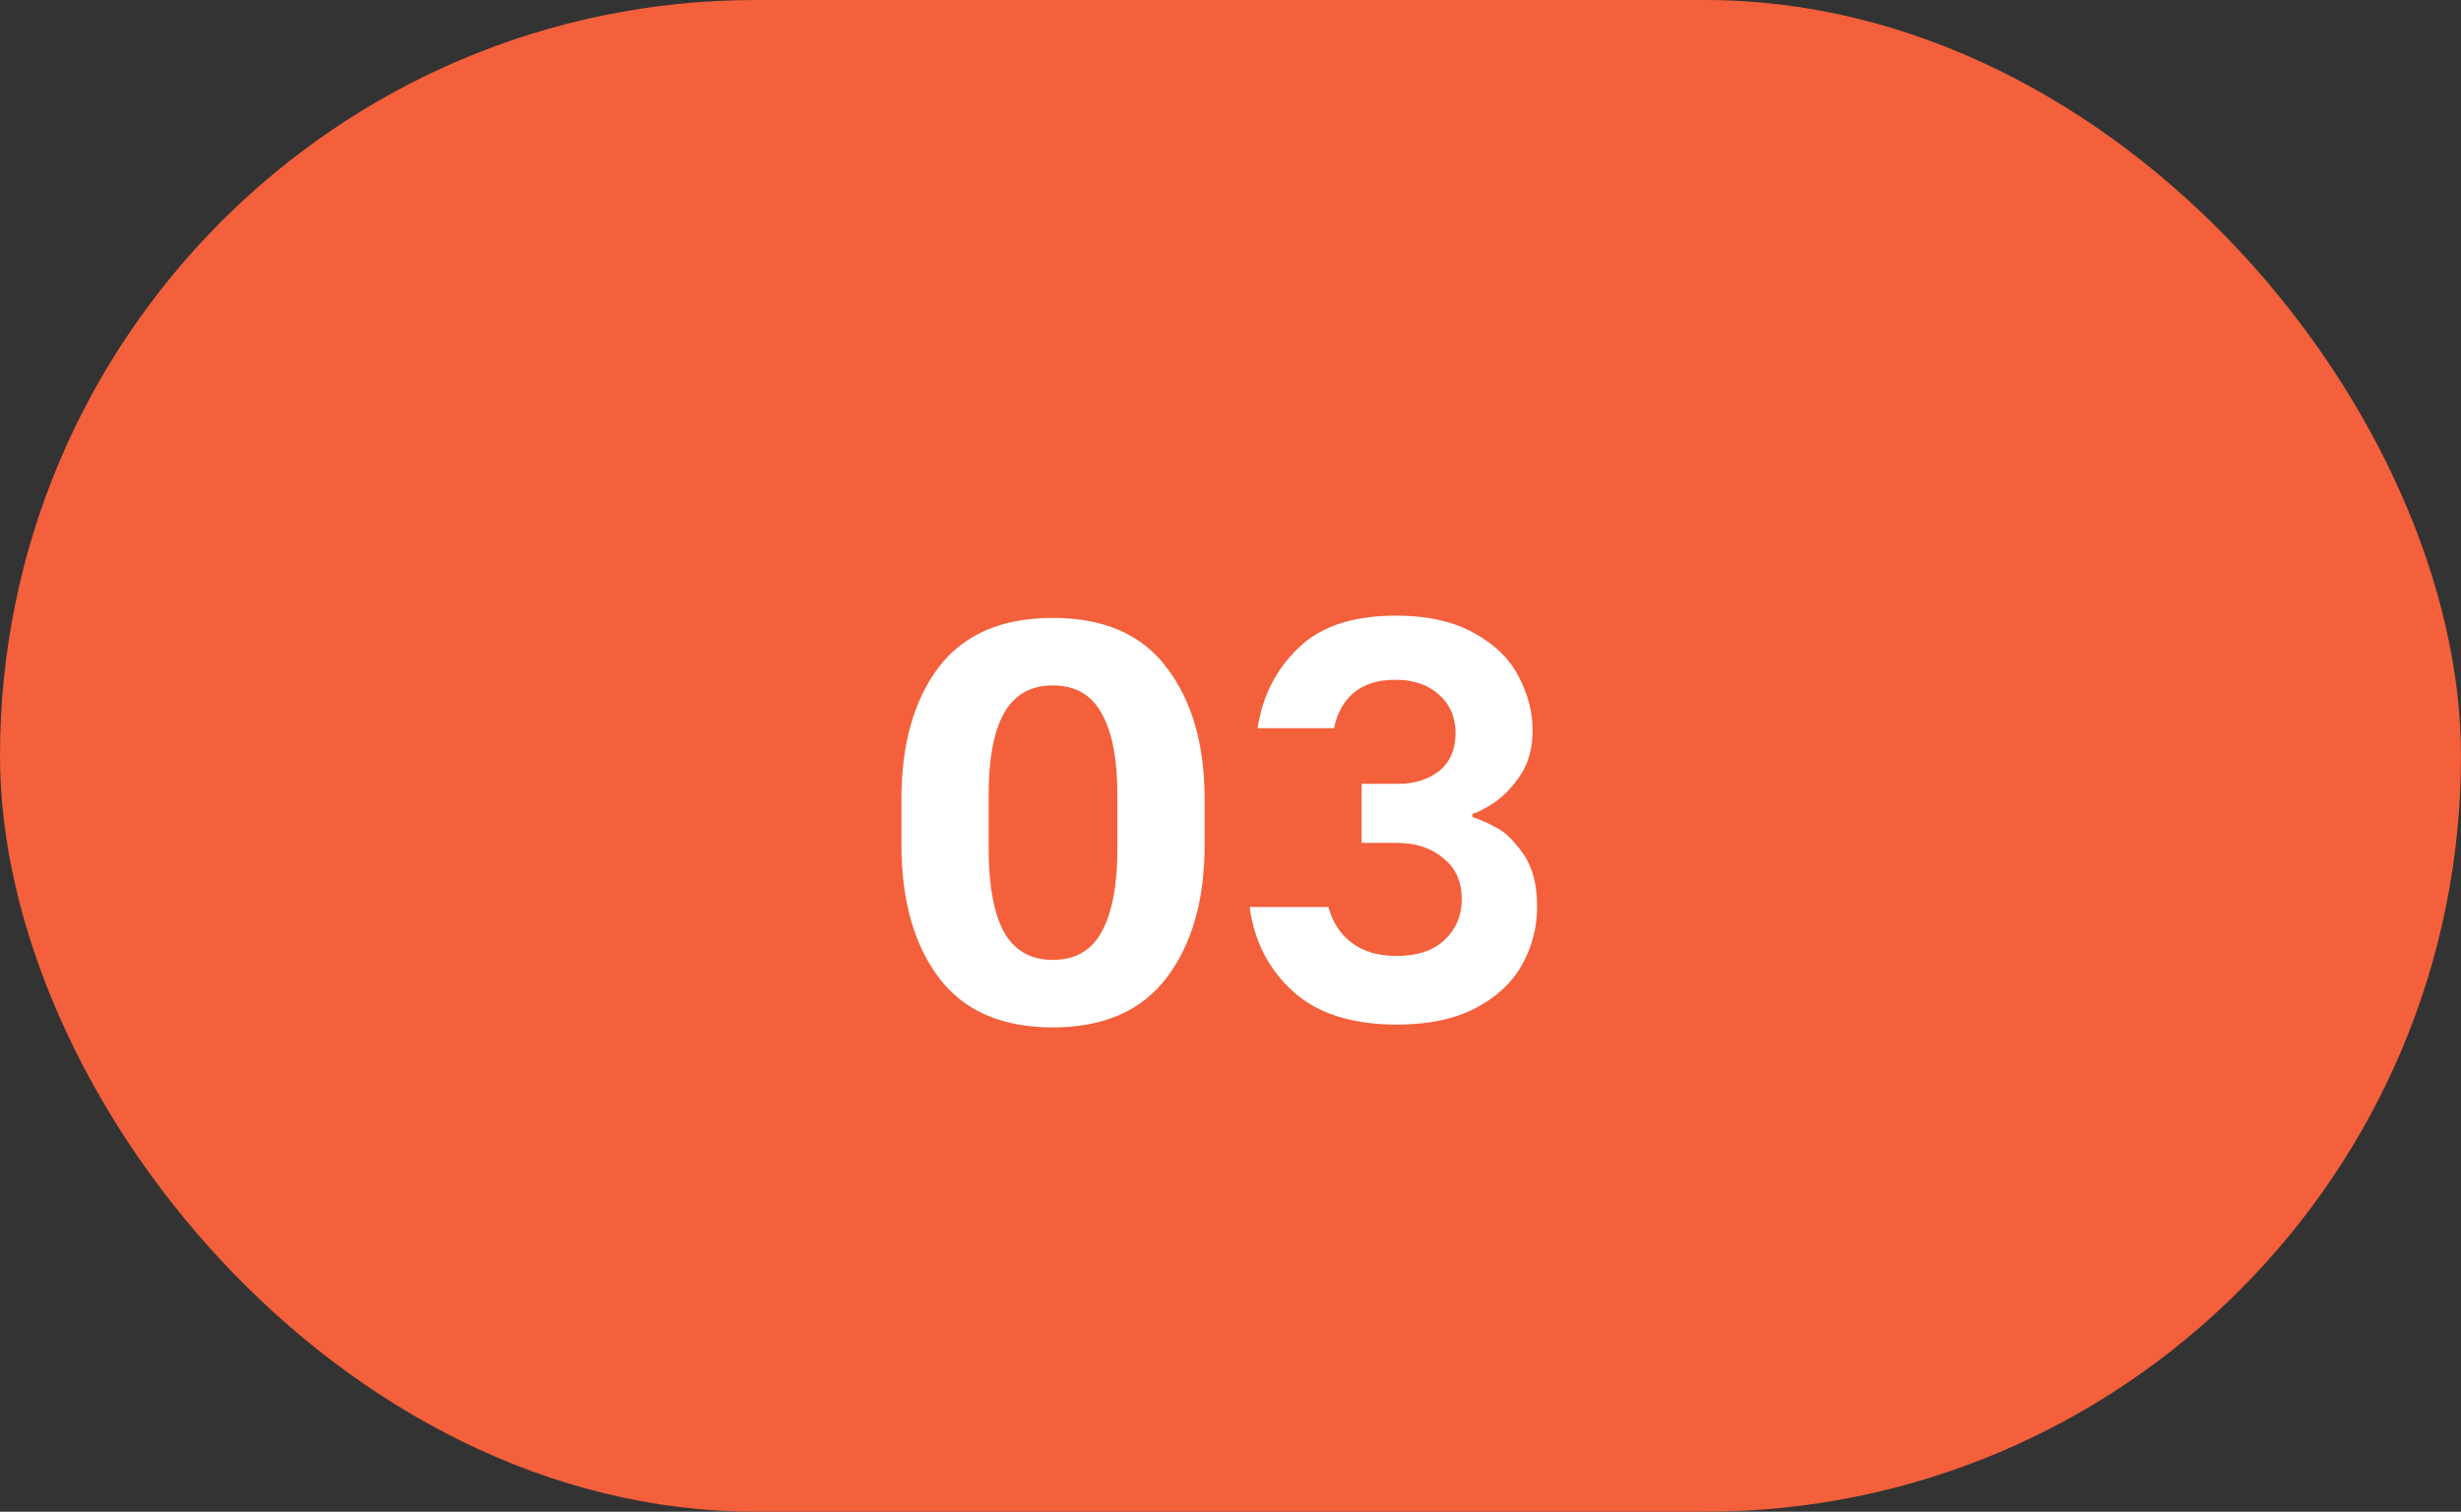 <svg width="70" height="43" viewBox="0 0 70 43" fill="none" xmlns="http://www.w3.org/2000/svg">
<rect x="0" y="0" width="70" height="43" fill="#333333" stroke="none"/>
<rect width="70" height="43" rx="21.5" fill="#F3603B"/>
<path d="M29.944 29.224C28.493 29.224 27.411 28.749 26.696 27.8C25.992 26.851 25.64 25.597 25.64 24.04V22.728C25.64 21.171 25.992 19.923 26.696 18.984C27.411 18.045 28.493 17.576 29.944 17.576C31.405 17.576 32.488 18.051 33.192 19C33.907 19.939 34.264 21.181 34.264 22.728V24.04C34.264 25.597 33.907 26.851 33.192 27.8C32.477 28.749 31.395 29.224 29.944 29.224ZM29.944 27.304C30.584 27.304 31.048 27.037 31.336 26.504C31.635 25.96 31.784 25.165 31.784 24.12V22.632C31.784 21.597 31.635 20.819 31.336 20.296C31.048 19.763 30.584 19.496 29.944 19.496C29.315 19.496 28.851 19.763 28.552 20.296C28.264 20.819 28.12 21.597 28.12 22.632V24.12C28.12 25.165 28.264 25.96 28.552 26.504C28.851 27.037 29.315 27.304 29.944 27.304ZM39.737 29.144C38.458 29.144 37.471 28.829 36.778 28.2C36.084 27.571 35.673 26.771 35.545 25.8H37.785C37.903 26.237 38.127 26.579 38.458 26.824C38.788 27.069 39.209 27.192 39.721 27.192C40.308 27.192 40.761 27.043 41.081 26.744C41.412 26.435 41.578 26.045 41.578 25.576C41.578 25.075 41.401 24.685 41.05 24.408C40.708 24.12 40.271 23.976 39.737 23.976H38.73V22.296H39.754C40.233 22.296 40.628 22.173 40.938 21.928C41.247 21.672 41.401 21.315 41.401 20.856C41.401 20.397 41.242 20.029 40.922 19.752C40.612 19.475 40.202 19.336 39.69 19.336C39.199 19.336 38.804 19.459 38.505 19.704C38.218 19.949 38.031 20.285 37.946 20.712H35.77C35.908 19.805 36.292 19.048 36.922 18.44C37.551 17.821 38.479 17.512 39.706 17.512C40.602 17.512 41.343 17.677 41.929 18.008C42.516 18.328 42.938 18.739 43.194 19.24C43.46 19.741 43.593 20.253 43.593 20.776C43.593 21.309 43.465 21.752 43.209 22.104C42.964 22.456 42.697 22.717 42.41 22.888C42.132 23.059 41.956 23.144 41.882 23.144V23.24C42.105 23.315 42.335 23.416 42.569 23.544C42.804 23.661 43.055 23.907 43.322 24.28C43.588 24.653 43.721 25.155 43.721 25.784C43.721 26.381 43.578 26.936 43.289 27.448C43.002 27.96 42.559 28.371 41.962 28.68C41.364 28.989 40.623 29.144 39.737 29.144Z" fill="white"/>
</svg>
